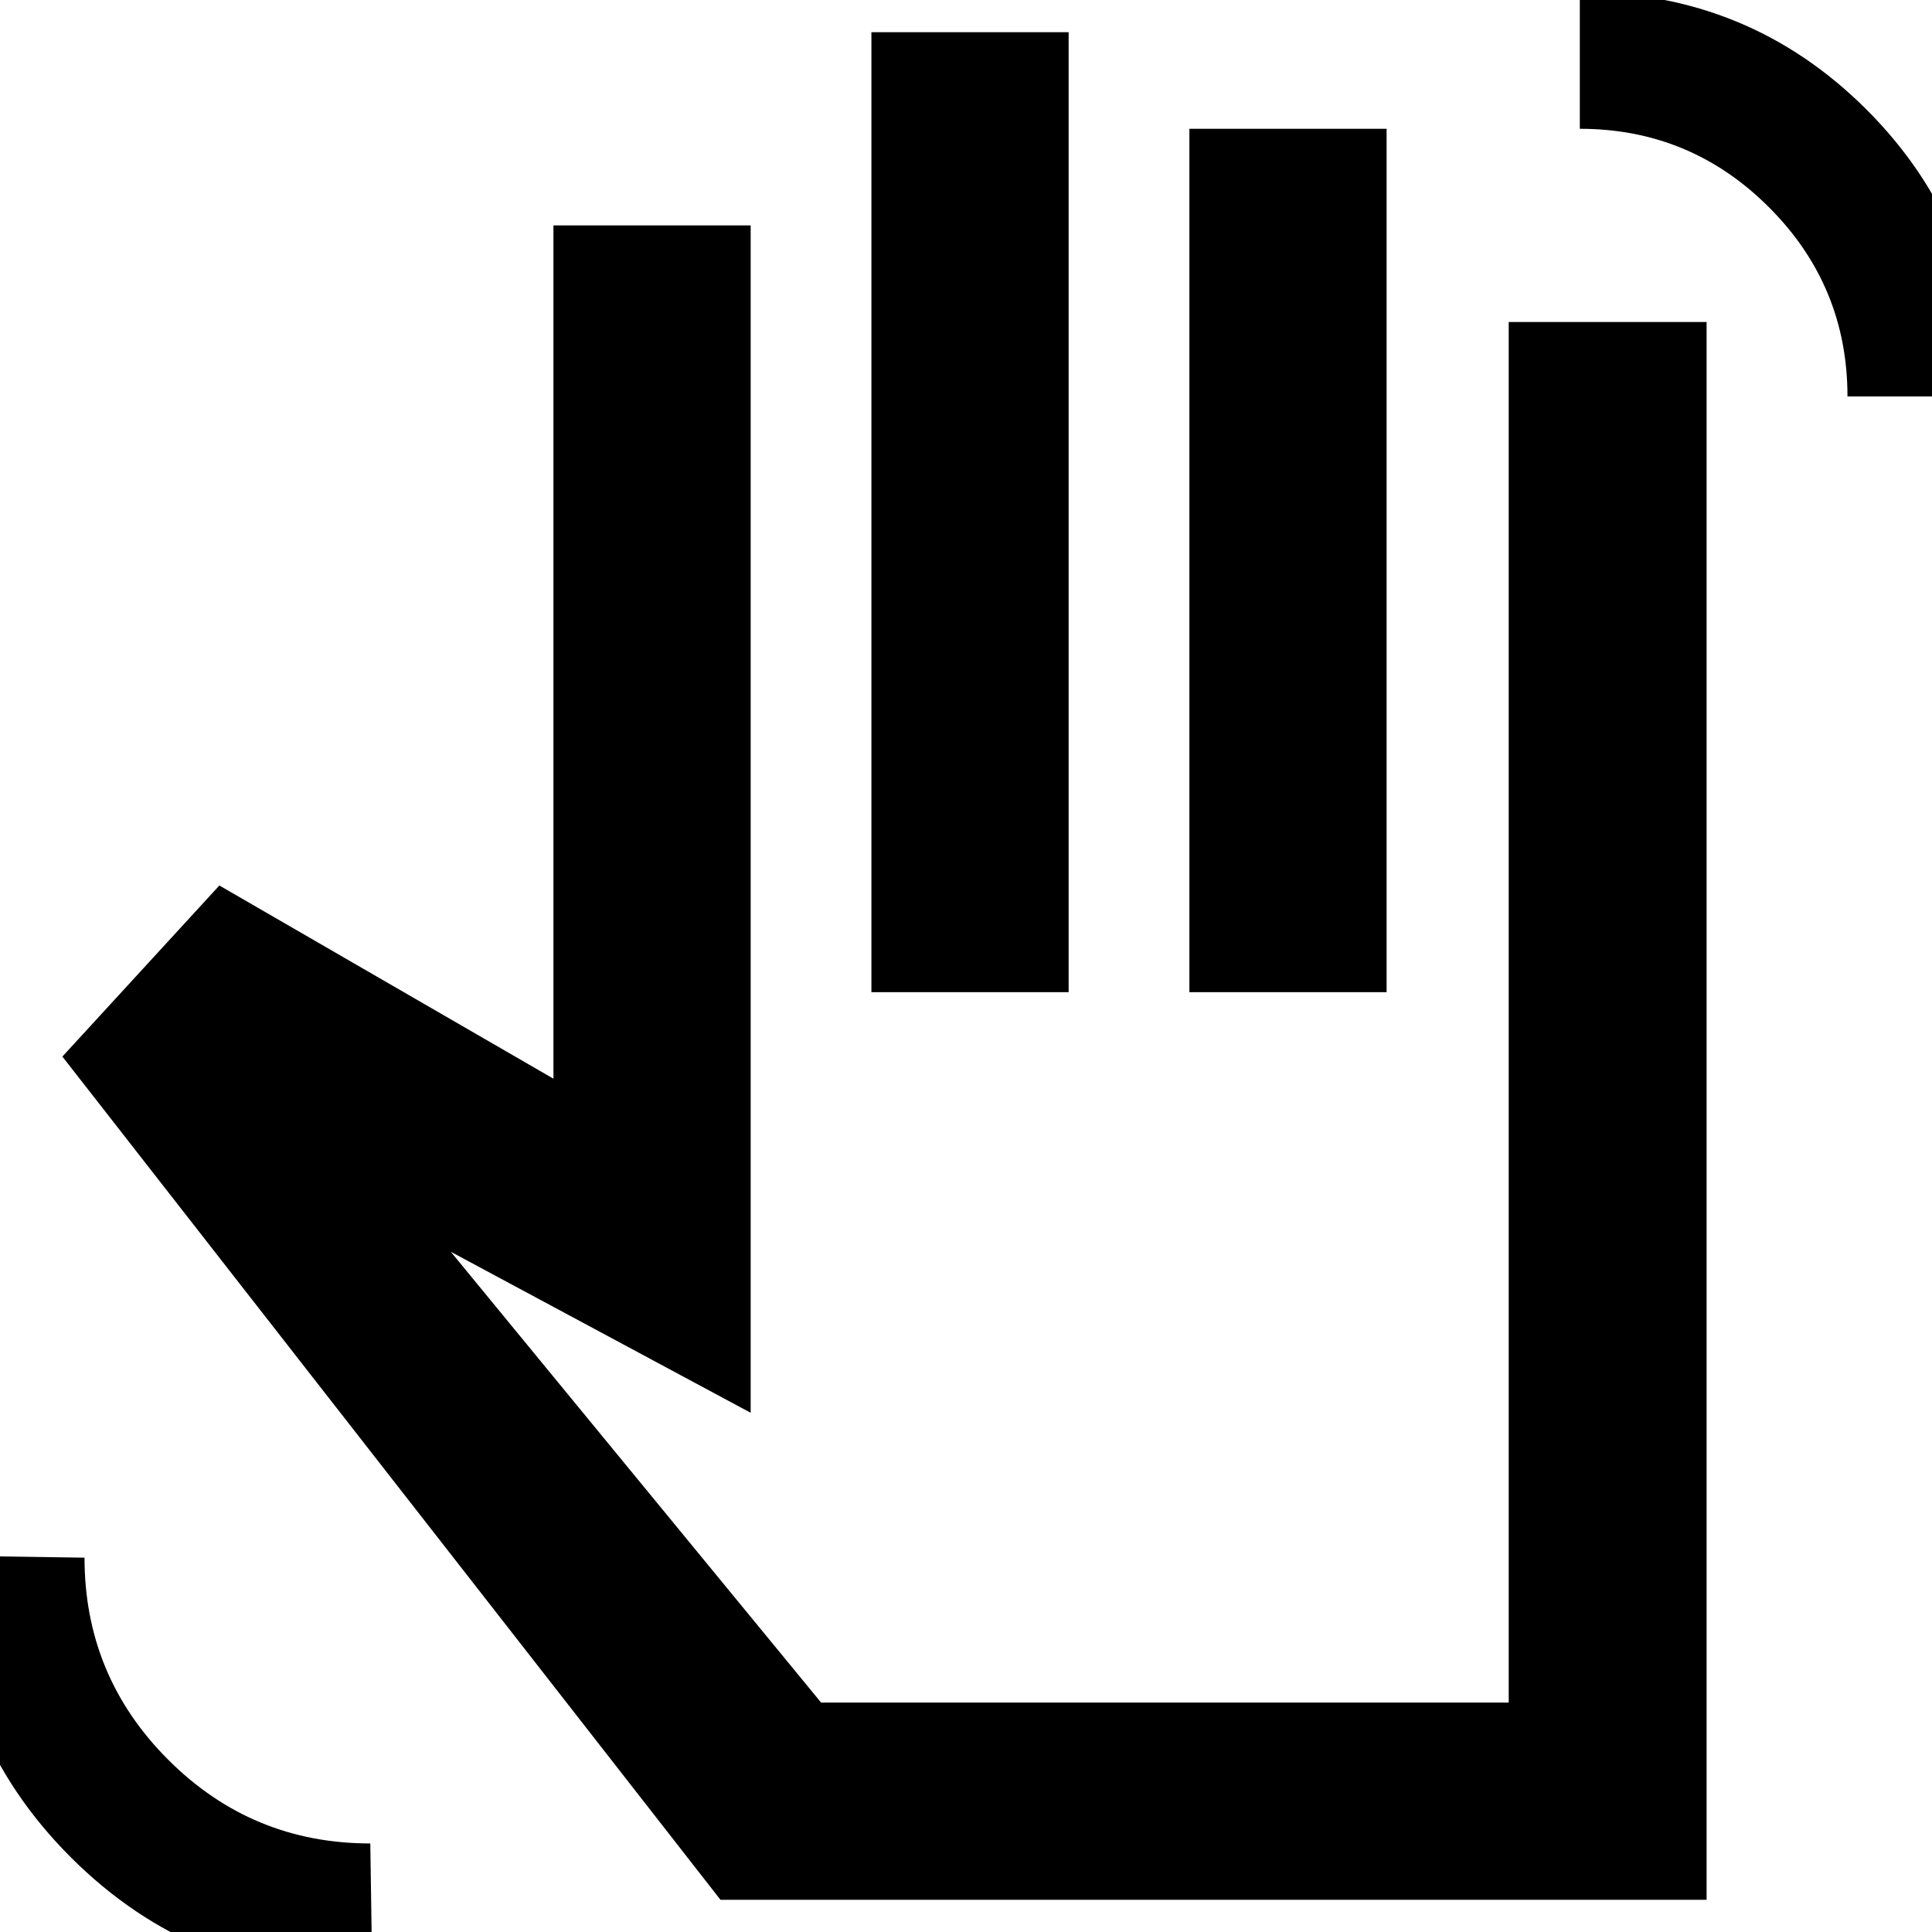 <svg xmlns="http://www.w3.org/2000/svg" height="20" viewBox="0 -960 960 960" width="20"><path d="M918-763q0-55-39-94t-94-39v-68q84 0 142.5 58.49Q986-847.03 986-763h-68ZM185 24Q96.3 24 35.15-37.15-26-98.3-26-187l68 1q0 58.83 41.59 100.41Q125.17-44 184-44l1 68Zm173-40L31-435l78-85 166 96v-424h98v590l-149-80 184 224h341.67v-686H848v784H358Zm75-451v-477h98v477h-98Zm158 0v-429h98v429h-98Zm-60 176Z"/></svg>